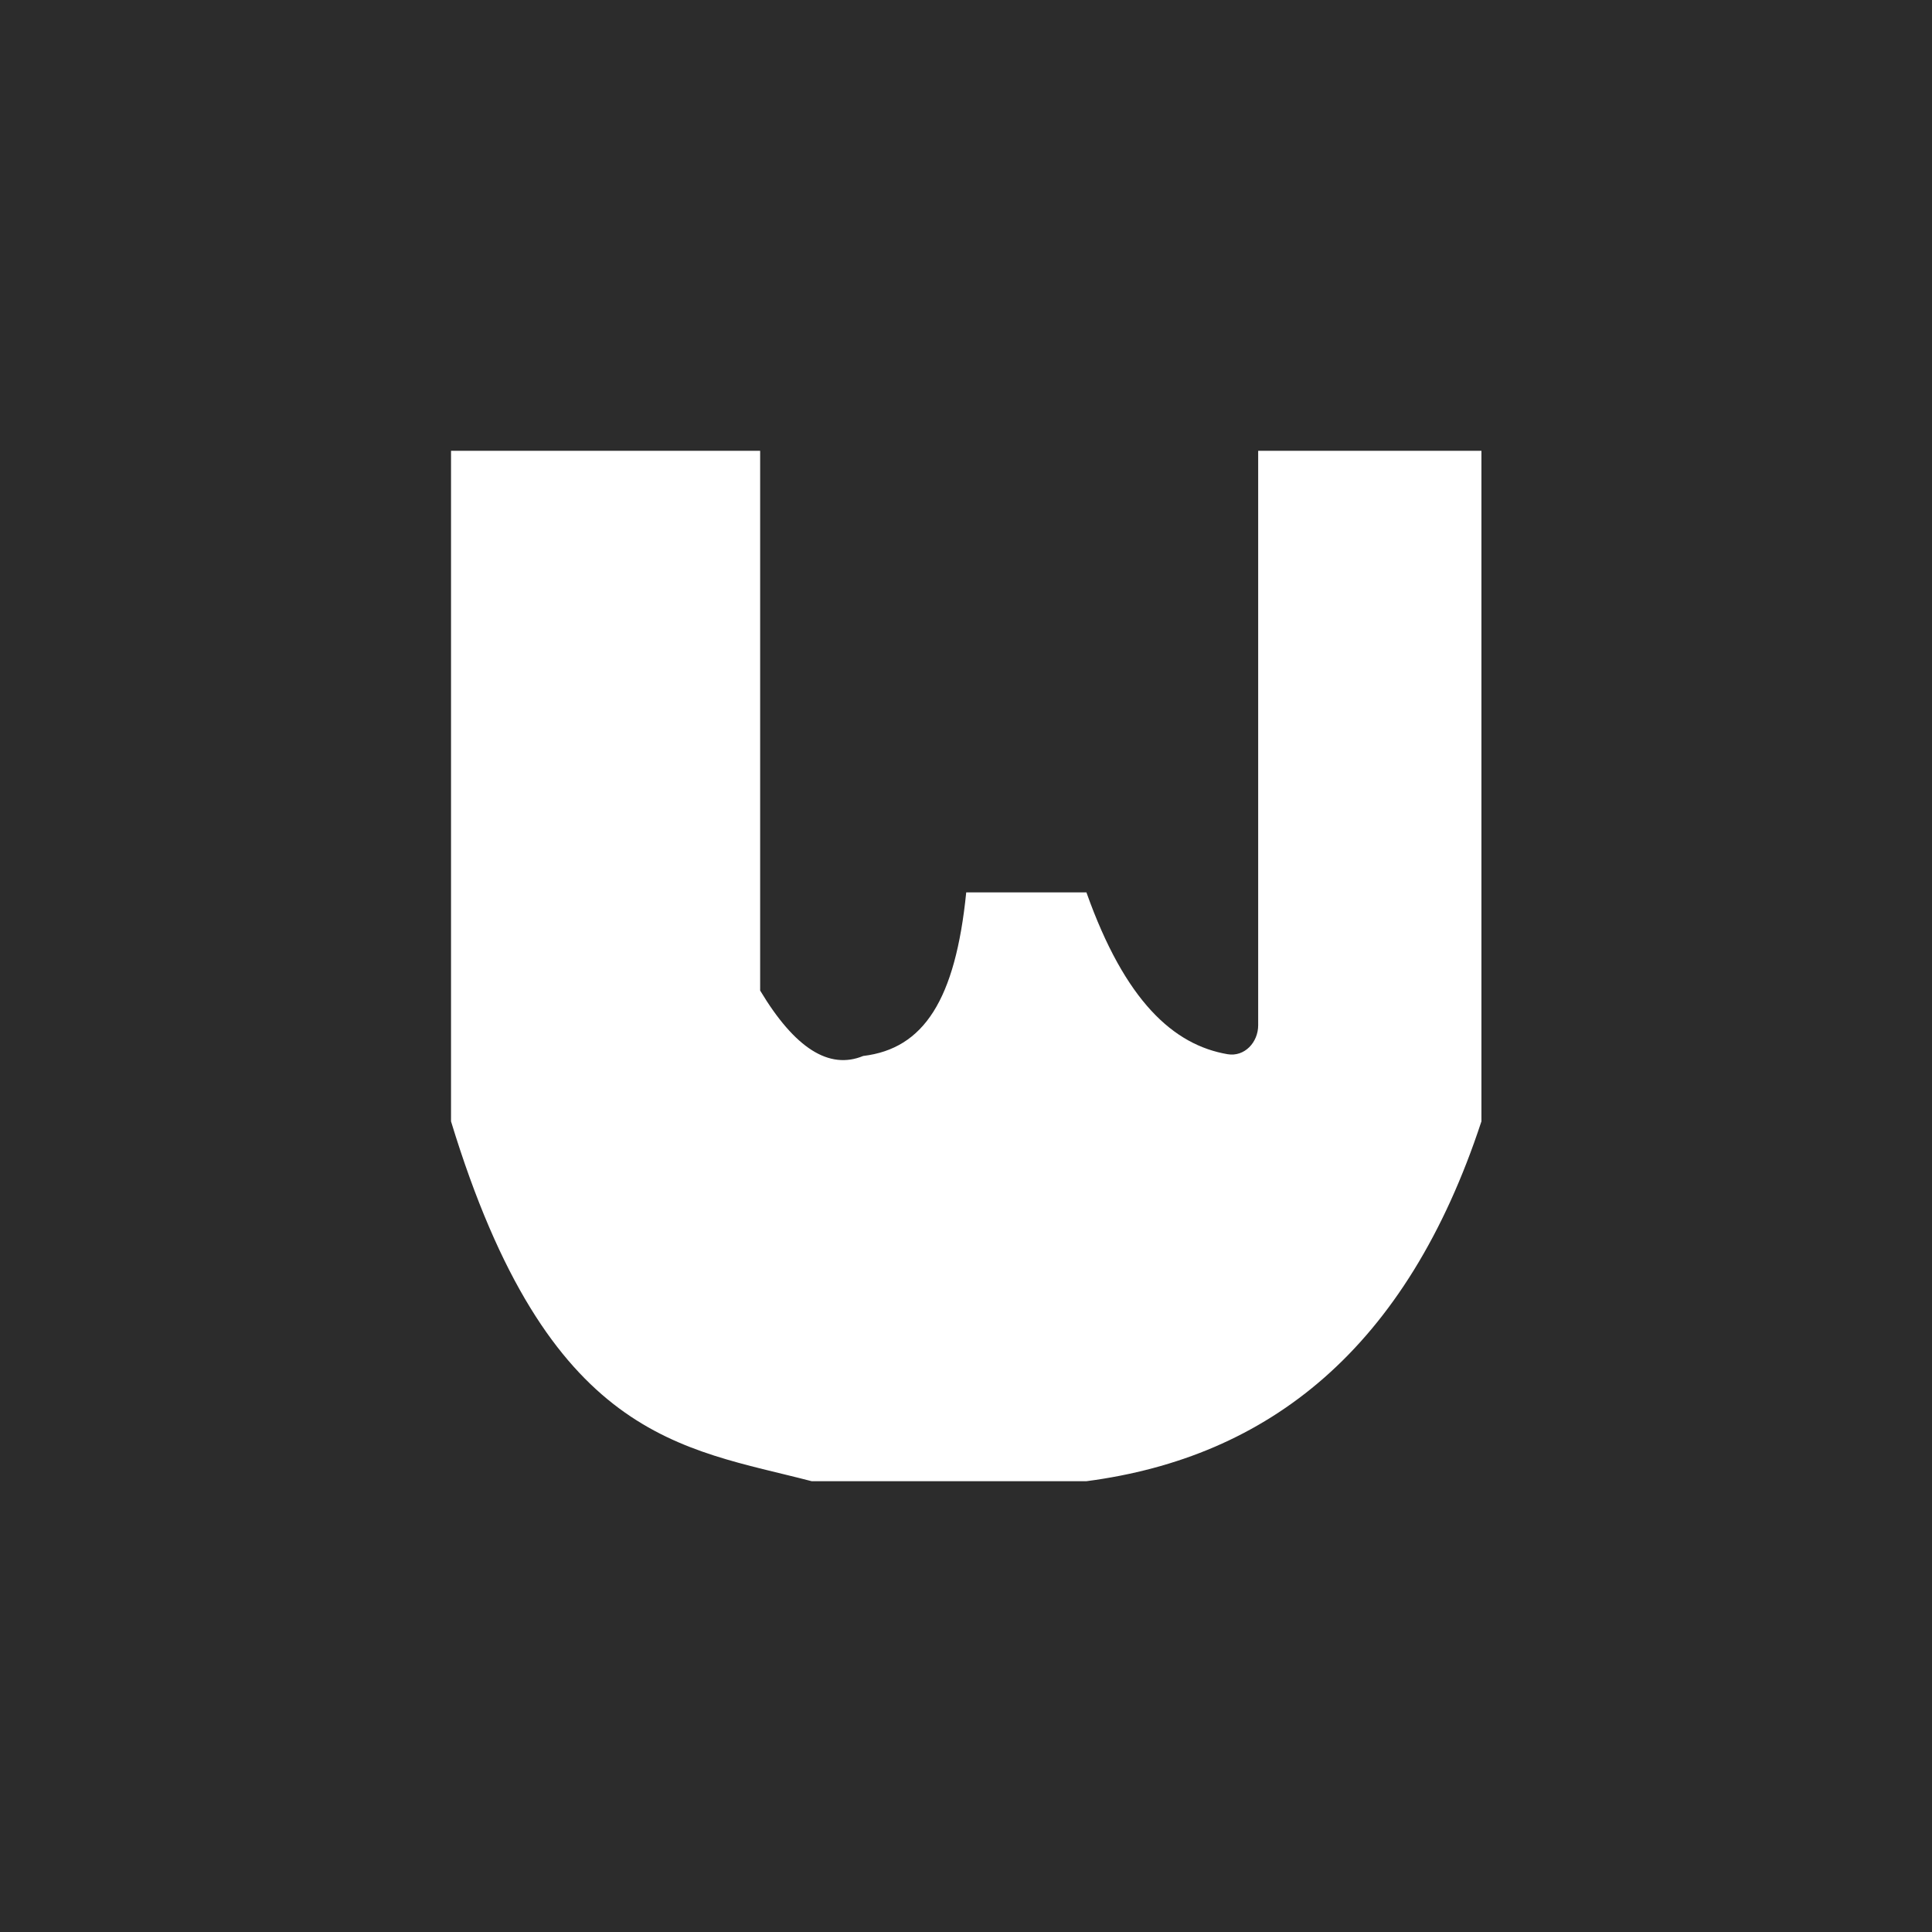 <svg xmlns="http://www.w3.org/2000/svg" xmlns:xlink="http://www.w3.org/1999/xlink" fill="none" version="1.1" width="60" height="60" viewBox="0 0 60 60"><rect x="0" y="0" width="60" height="60" fill="#808080" stroke="none"/><defs><clipPath id="master_svg0_157_5172"><rect x="0" y="0" width="60" height="60" rx="0"/></clipPath></defs><g clip-path="url(#master_svg0_157_5172)"><rect x="0" y="0" width="60" height="60" rx="0" fill="#2C2C2C" fill-opacity="1"/><g><path d="M14.007,34.825C17.031,44.743,21.167,44.948,25.207,46L33.74,46C39.41,45.257,43.686,41.885,46.007,34.825L46.007,14L39.074,14L39.074,31.839C39.074,32.373,38.648,32.829,38.121,32.739C36.45,32.453,34.941,31.099,33.74,27.714L30.007,27.714C29.671,31.054,28.686,32.57,26.807,32.794Q25.218,33.449,23.607,30.762L23.607,14L14.007,14L14.007,34.825Z" fill="#FFFFFF" fill-opacity="1"/></g></g></svg>